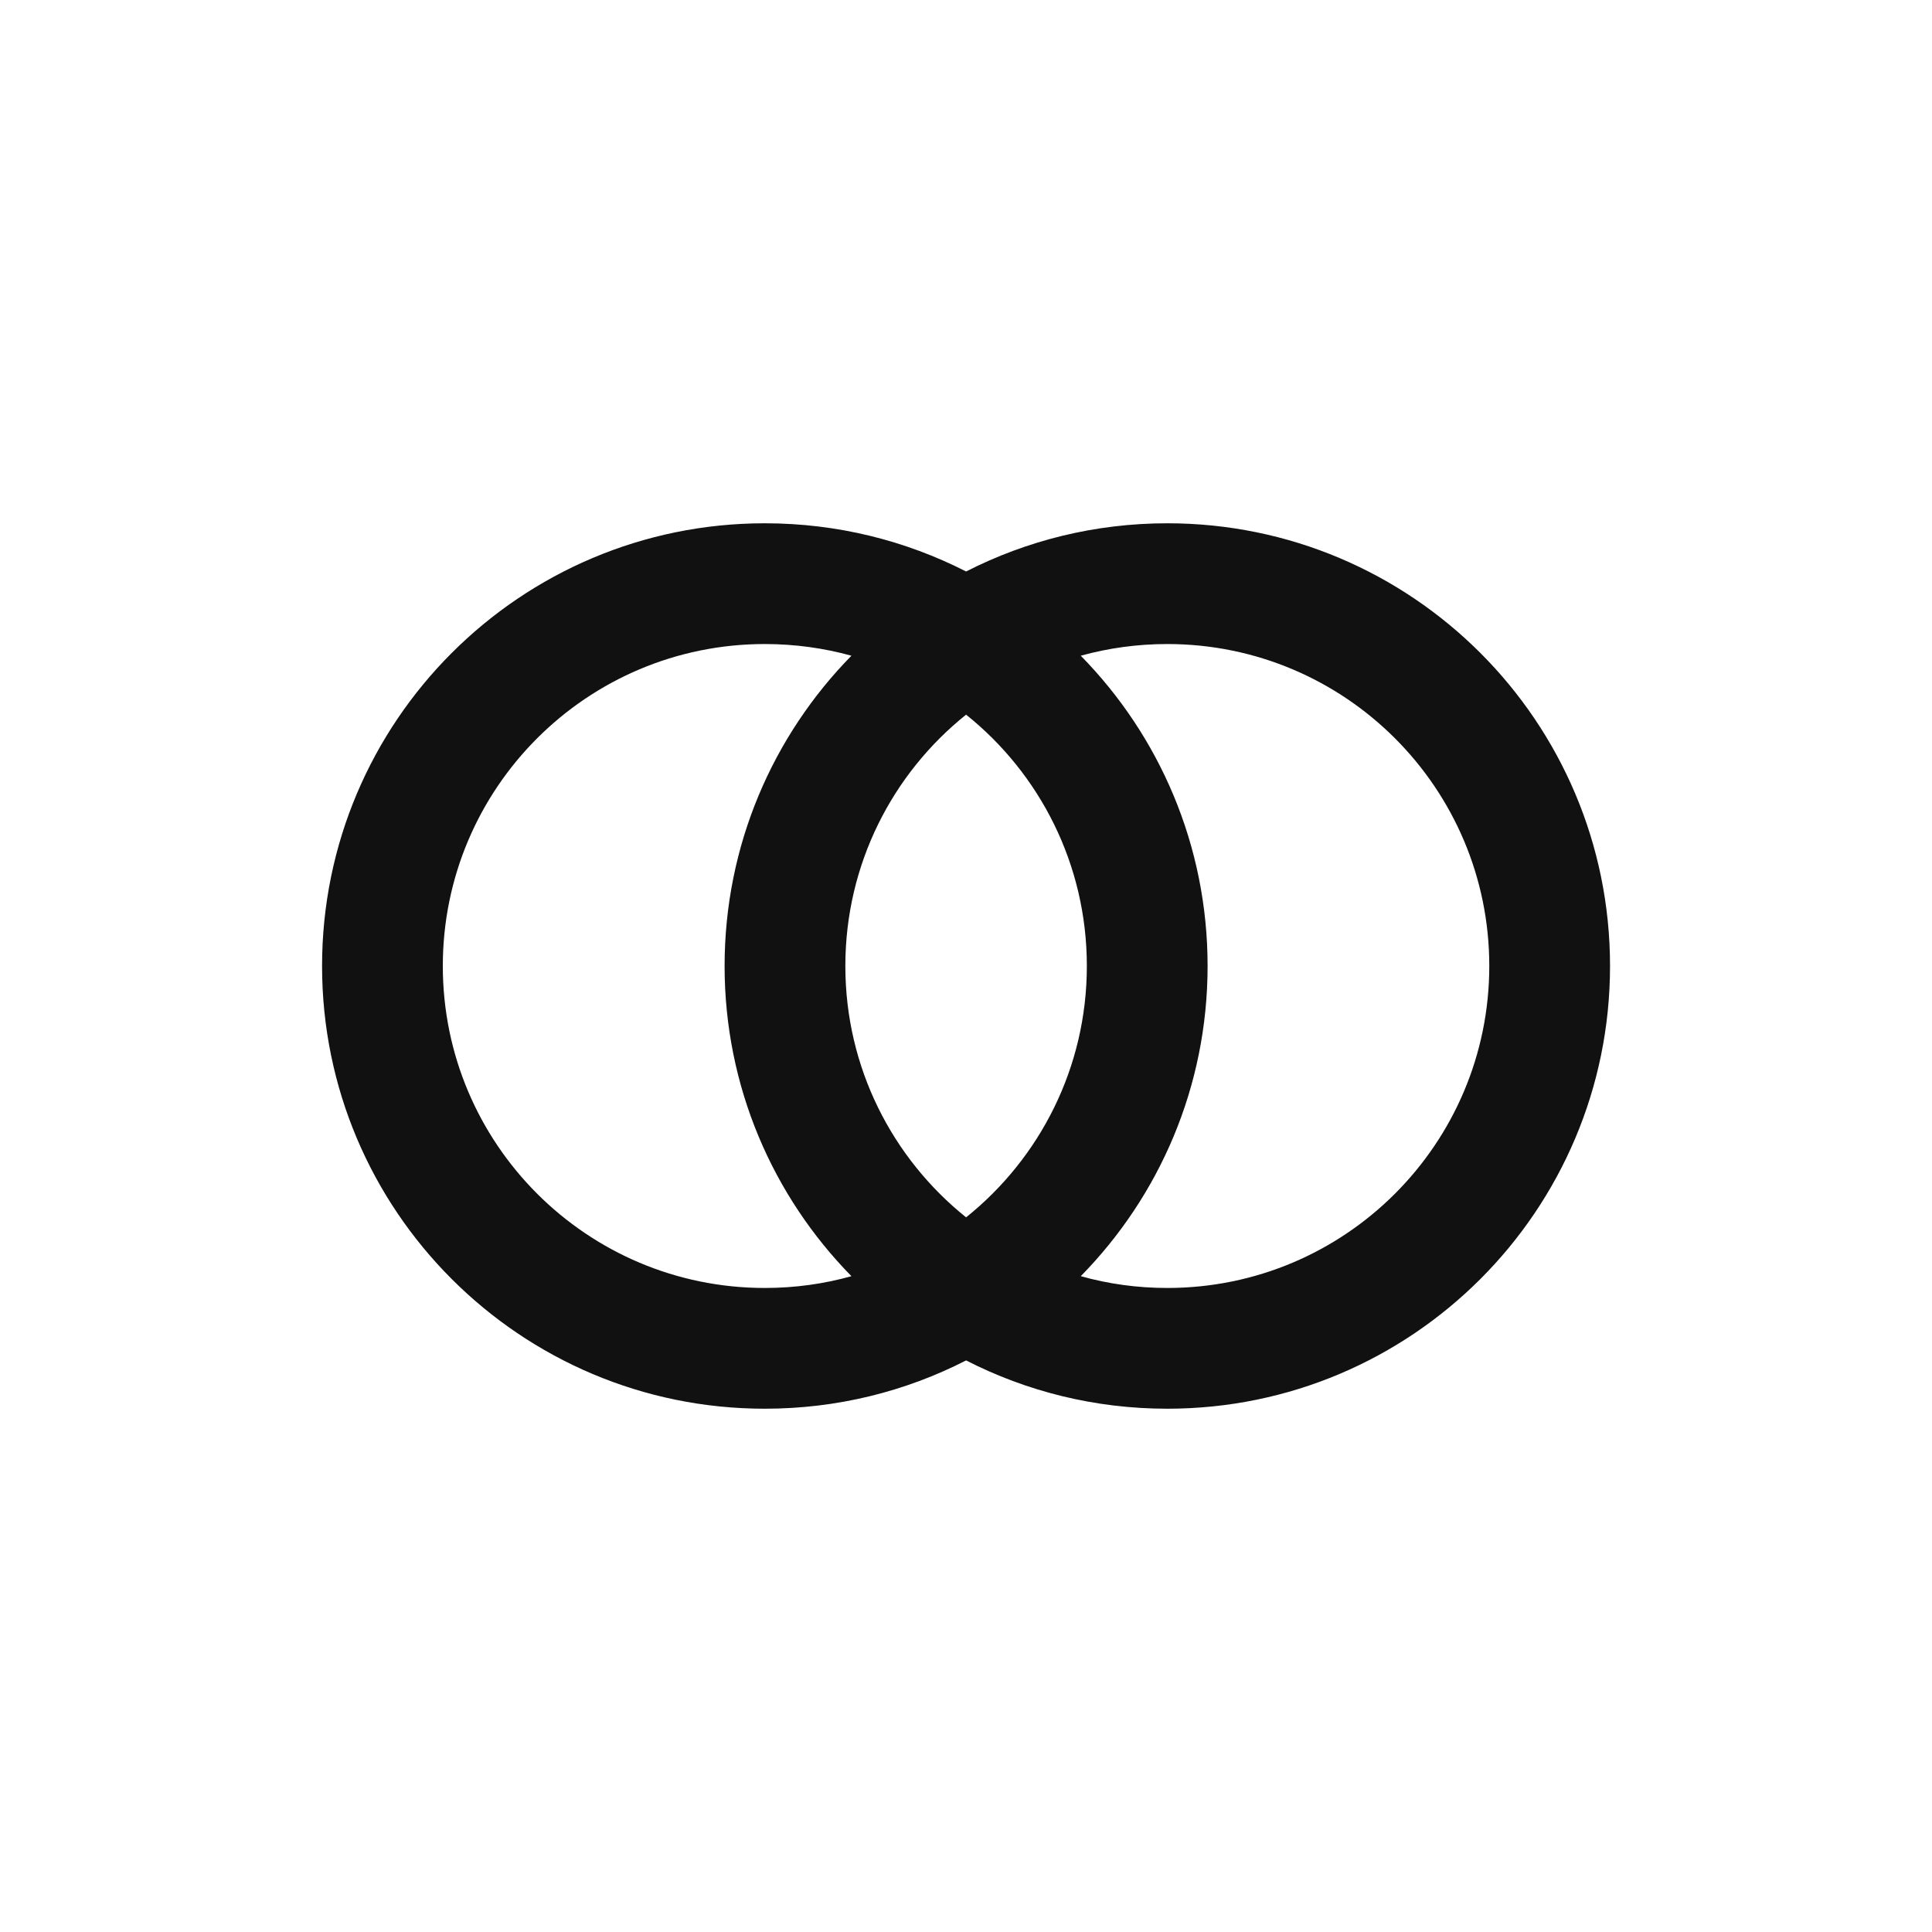 <svg width="20" height="20" viewBox="0 0 20 20" fill="none" xmlns="http://www.w3.org/2000/svg">
<g id="tracks">
<path id="Vector" fill-rule="evenodd" clip-rule="evenodd" d="M4.584 10C4.584 8.159 6.076 6.667 7.917 6.667C8.228 6.667 8.529 6.709 8.814 6.788C8.002 7.615 7.501 8.749 7.501 10C7.501 11.251 8.002 12.384 8.814 13.211C8.529 13.291 8.228 13.333 7.917 13.333C6.076 13.333 4.584 11.841 4.584 10ZM10.001 14.083C9.376 14.403 8.668 14.583 7.917 14.583C5.386 14.583 3.334 12.531 3.334 10C3.334 7.469 5.386 5.417 7.917 5.417C8.668 5.417 9.376 5.597 10.001 5.916C10.626 5.597 11.334 5.417 12.084 5.417C14.615 5.417 16.667 7.469 16.667 10C16.667 12.531 14.615 14.583 12.084 14.583C11.334 14.583 10.626 14.403 10.001 14.083ZM11.188 6.788C11.473 6.709 11.773 6.667 12.084 6.667C13.925 6.667 15.417 8.159 15.417 10C15.417 11.841 13.925 13.333 12.084 13.333C11.773 13.333 11.473 13.291 11.188 13.211C12 12.384 12.501 11.251 12.501 10C12.501 8.749 12 7.615 11.188 6.788ZM10.001 7.398C10.763 8.008 11.251 8.947 11.251 10C11.251 11.053 10.763 11.991 10.001 12.602C9.239 11.991 8.751 11.053 8.751 10C8.751 8.947 9.239 8.008 10.001 7.398Z" fill="#111111"/>
</g>
</svg>
